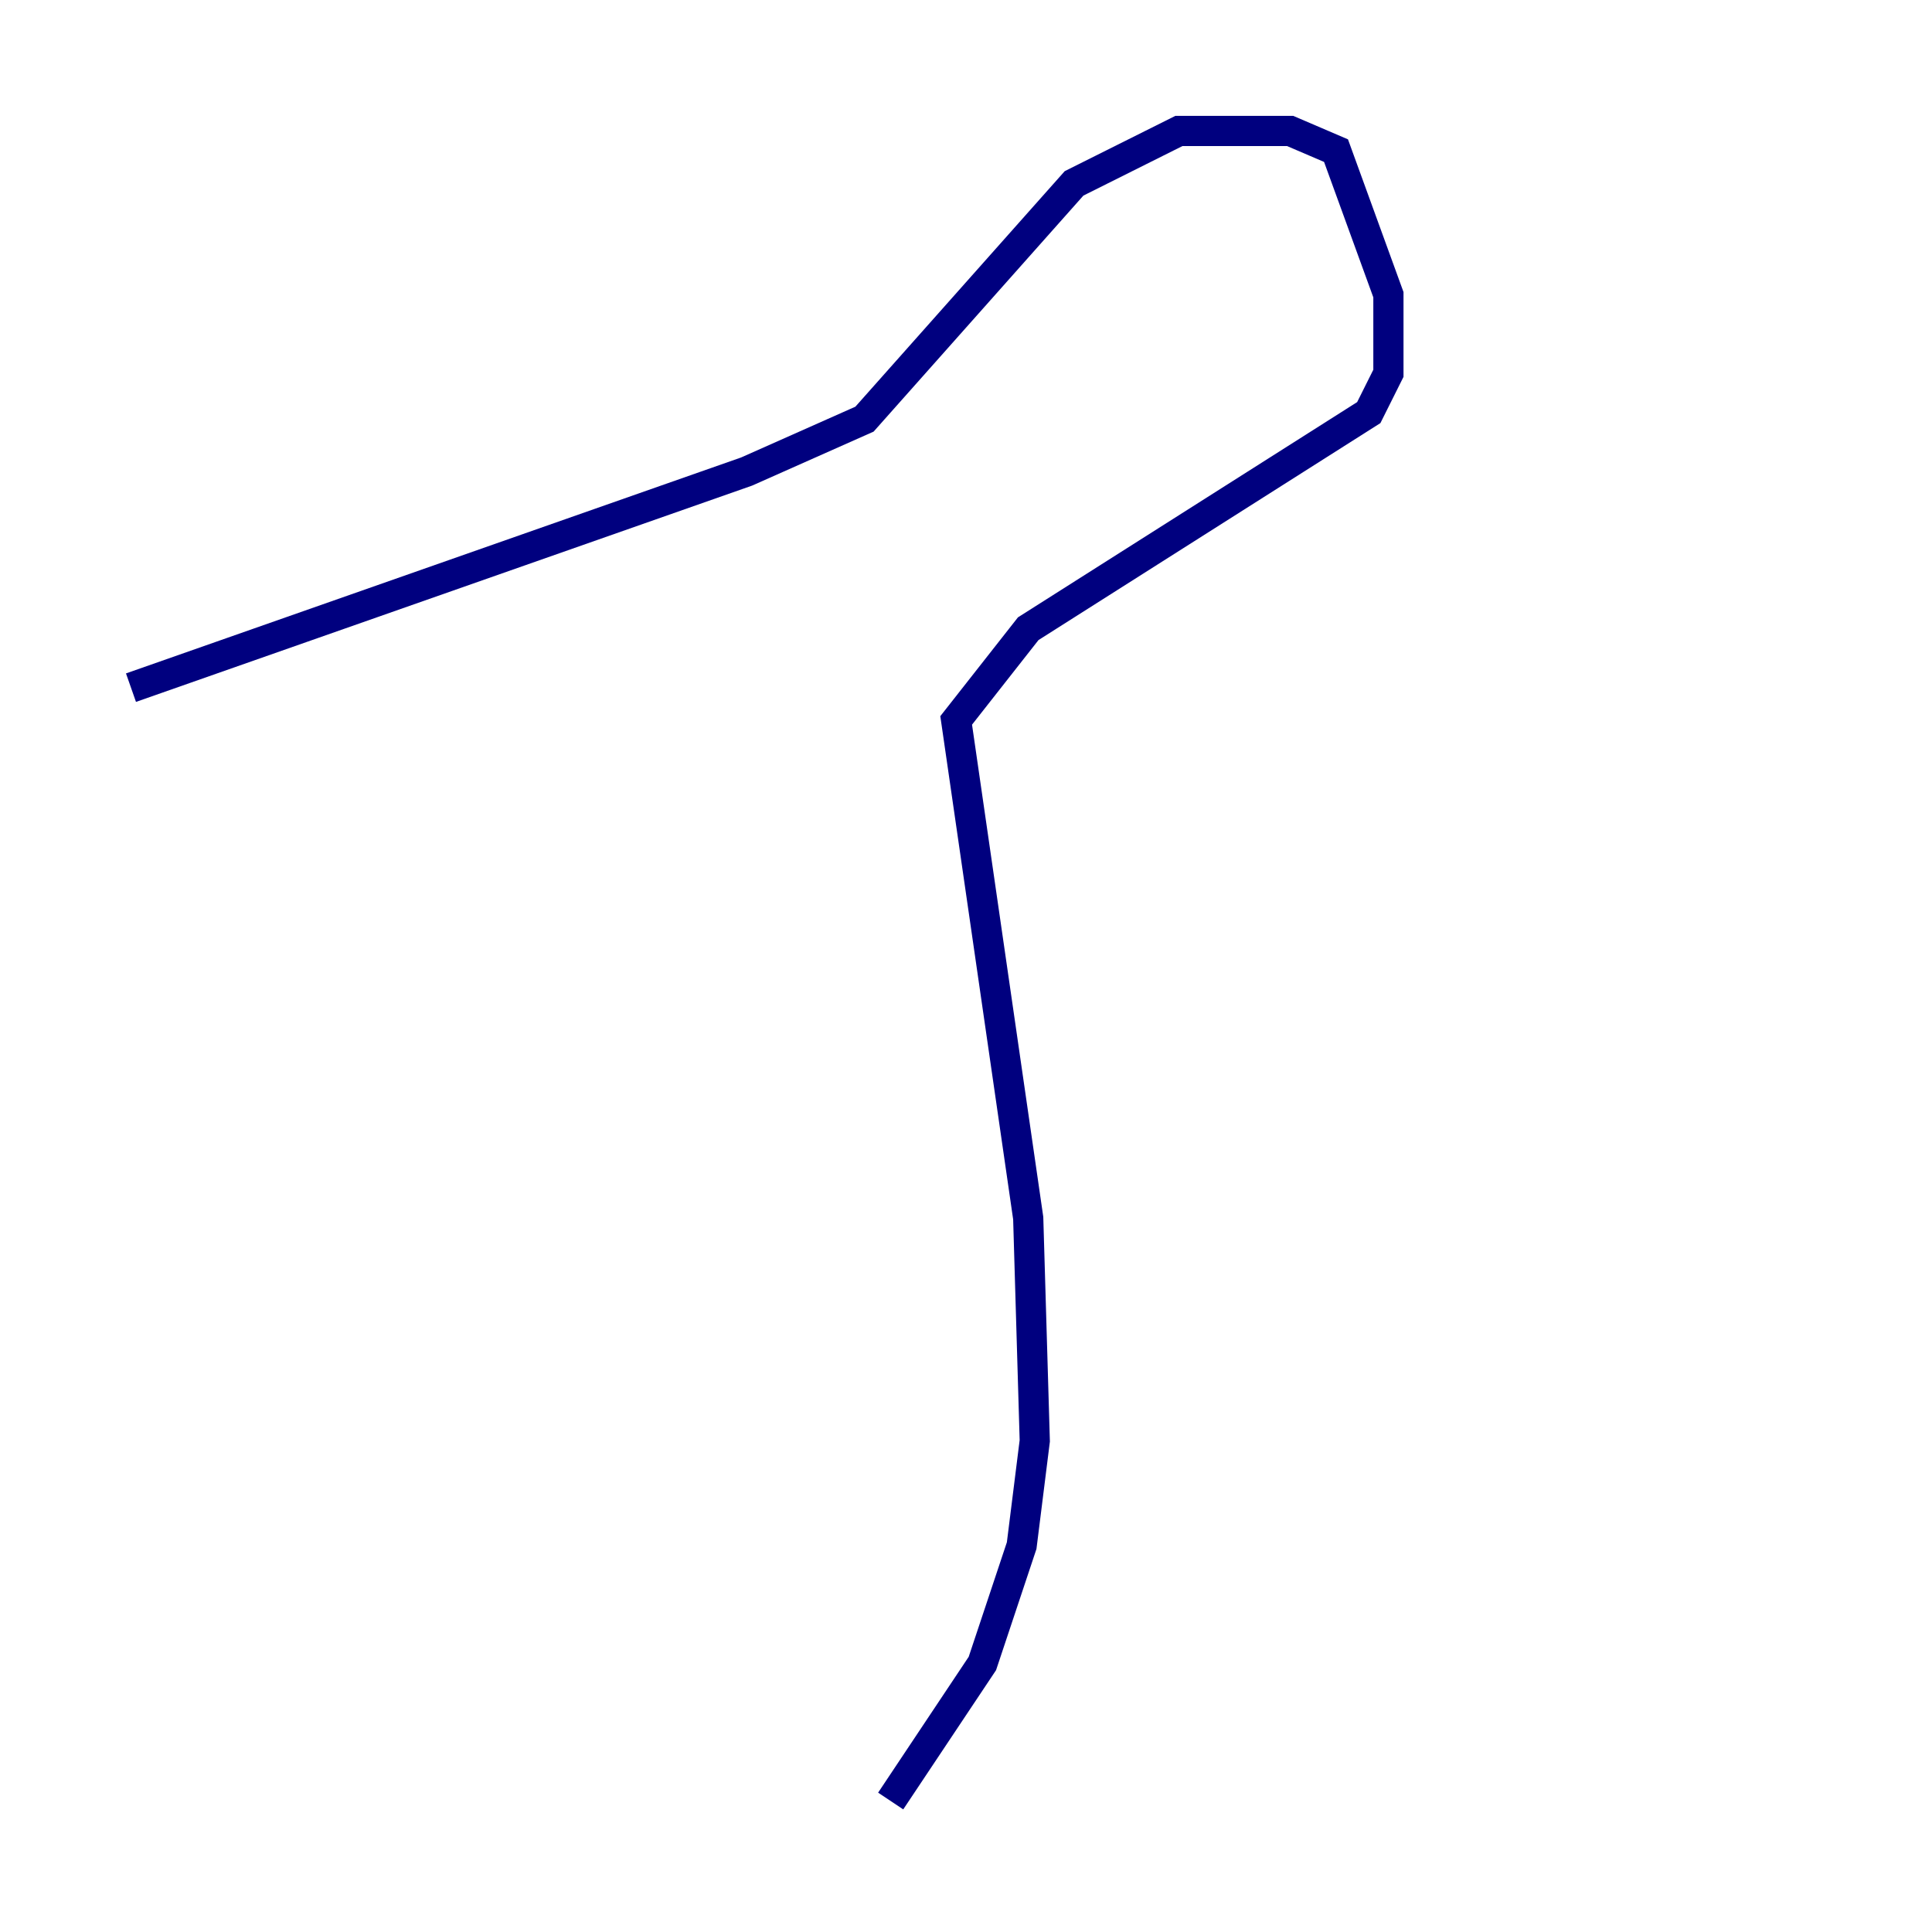 <?xml version="1.0" encoding="utf-8" ?>
<svg baseProfile="tiny" height="128" version="1.2" viewBox="0,0,128,128" width="128" xmlns="http://www.w3.org/2000/svg" xmlns:ev="http://www.w3.org/2001/xml-events" xmlns:xlink="http://www.w3.org/1999/xlink"><defs /><polyline fill="none" points="8.678,45.559 49.464,31.241 57.275,27.77 71.159,12.149 78.102,8.678 85.478,8.678 88.515,9.98 91.986,19.525 91.986,24.732 90.685,27.336 68.122,41.654 63.349,47.729 68.122,80.705 68.556,95.458 67.688,102.4 65.085,110.21 59.01,119.322" stroke="#00007f" stroke-width="2" /></svg>